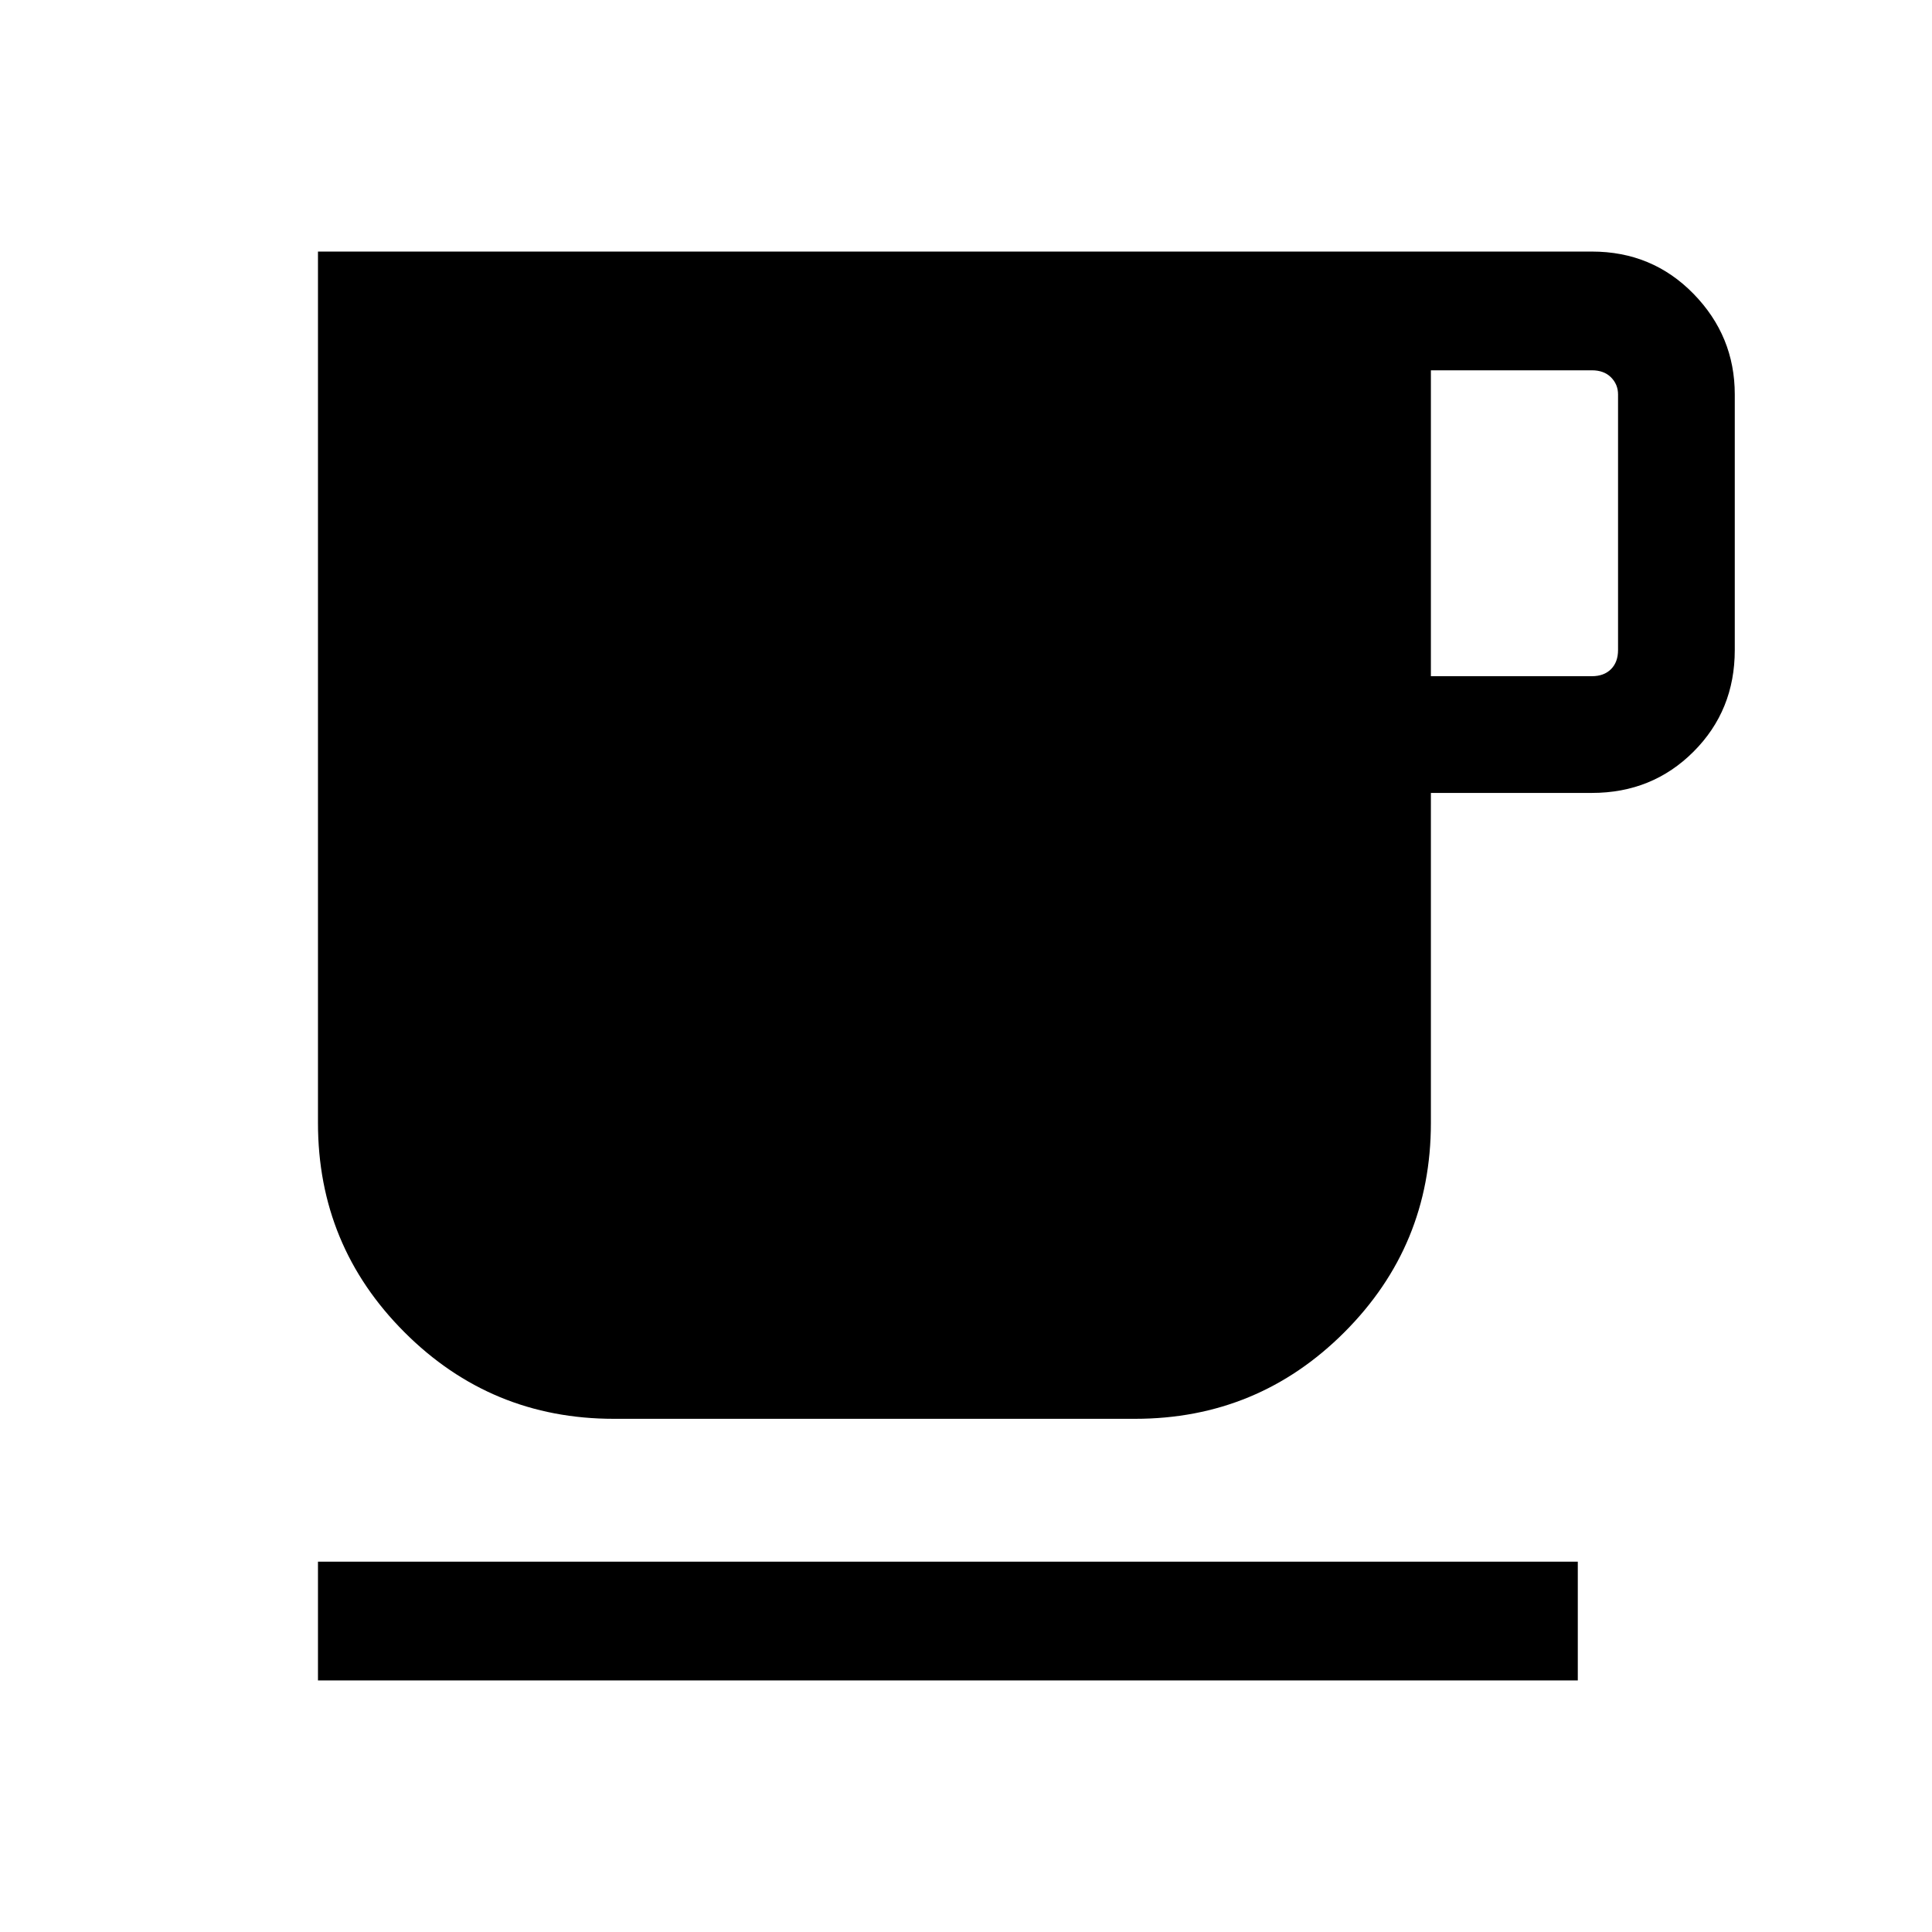 <svg xmlns="http://www.w3.org/2000/svg" height="48" width="48"><path d="M7.9 41.75V38.8h31.3v2.95Zm7.35-6.5q-3.05 0-5.2-2.15-2.15-2.15-2.15-5.2V6.25h31.65q1.5 0 2.525 1.05T43.1 9.8v6.35q0 1.5-1.025 2.525T39.55 19.7h-4v8.2q0 3.05-2.15 5.2-2.15 2.15-5.2 2.15Zm20.3-18.45h4q.3 0 .475-.175t.175-.475V9.8q0-.25-.175-.425T39.55 9.2h-4Z"/></svg>